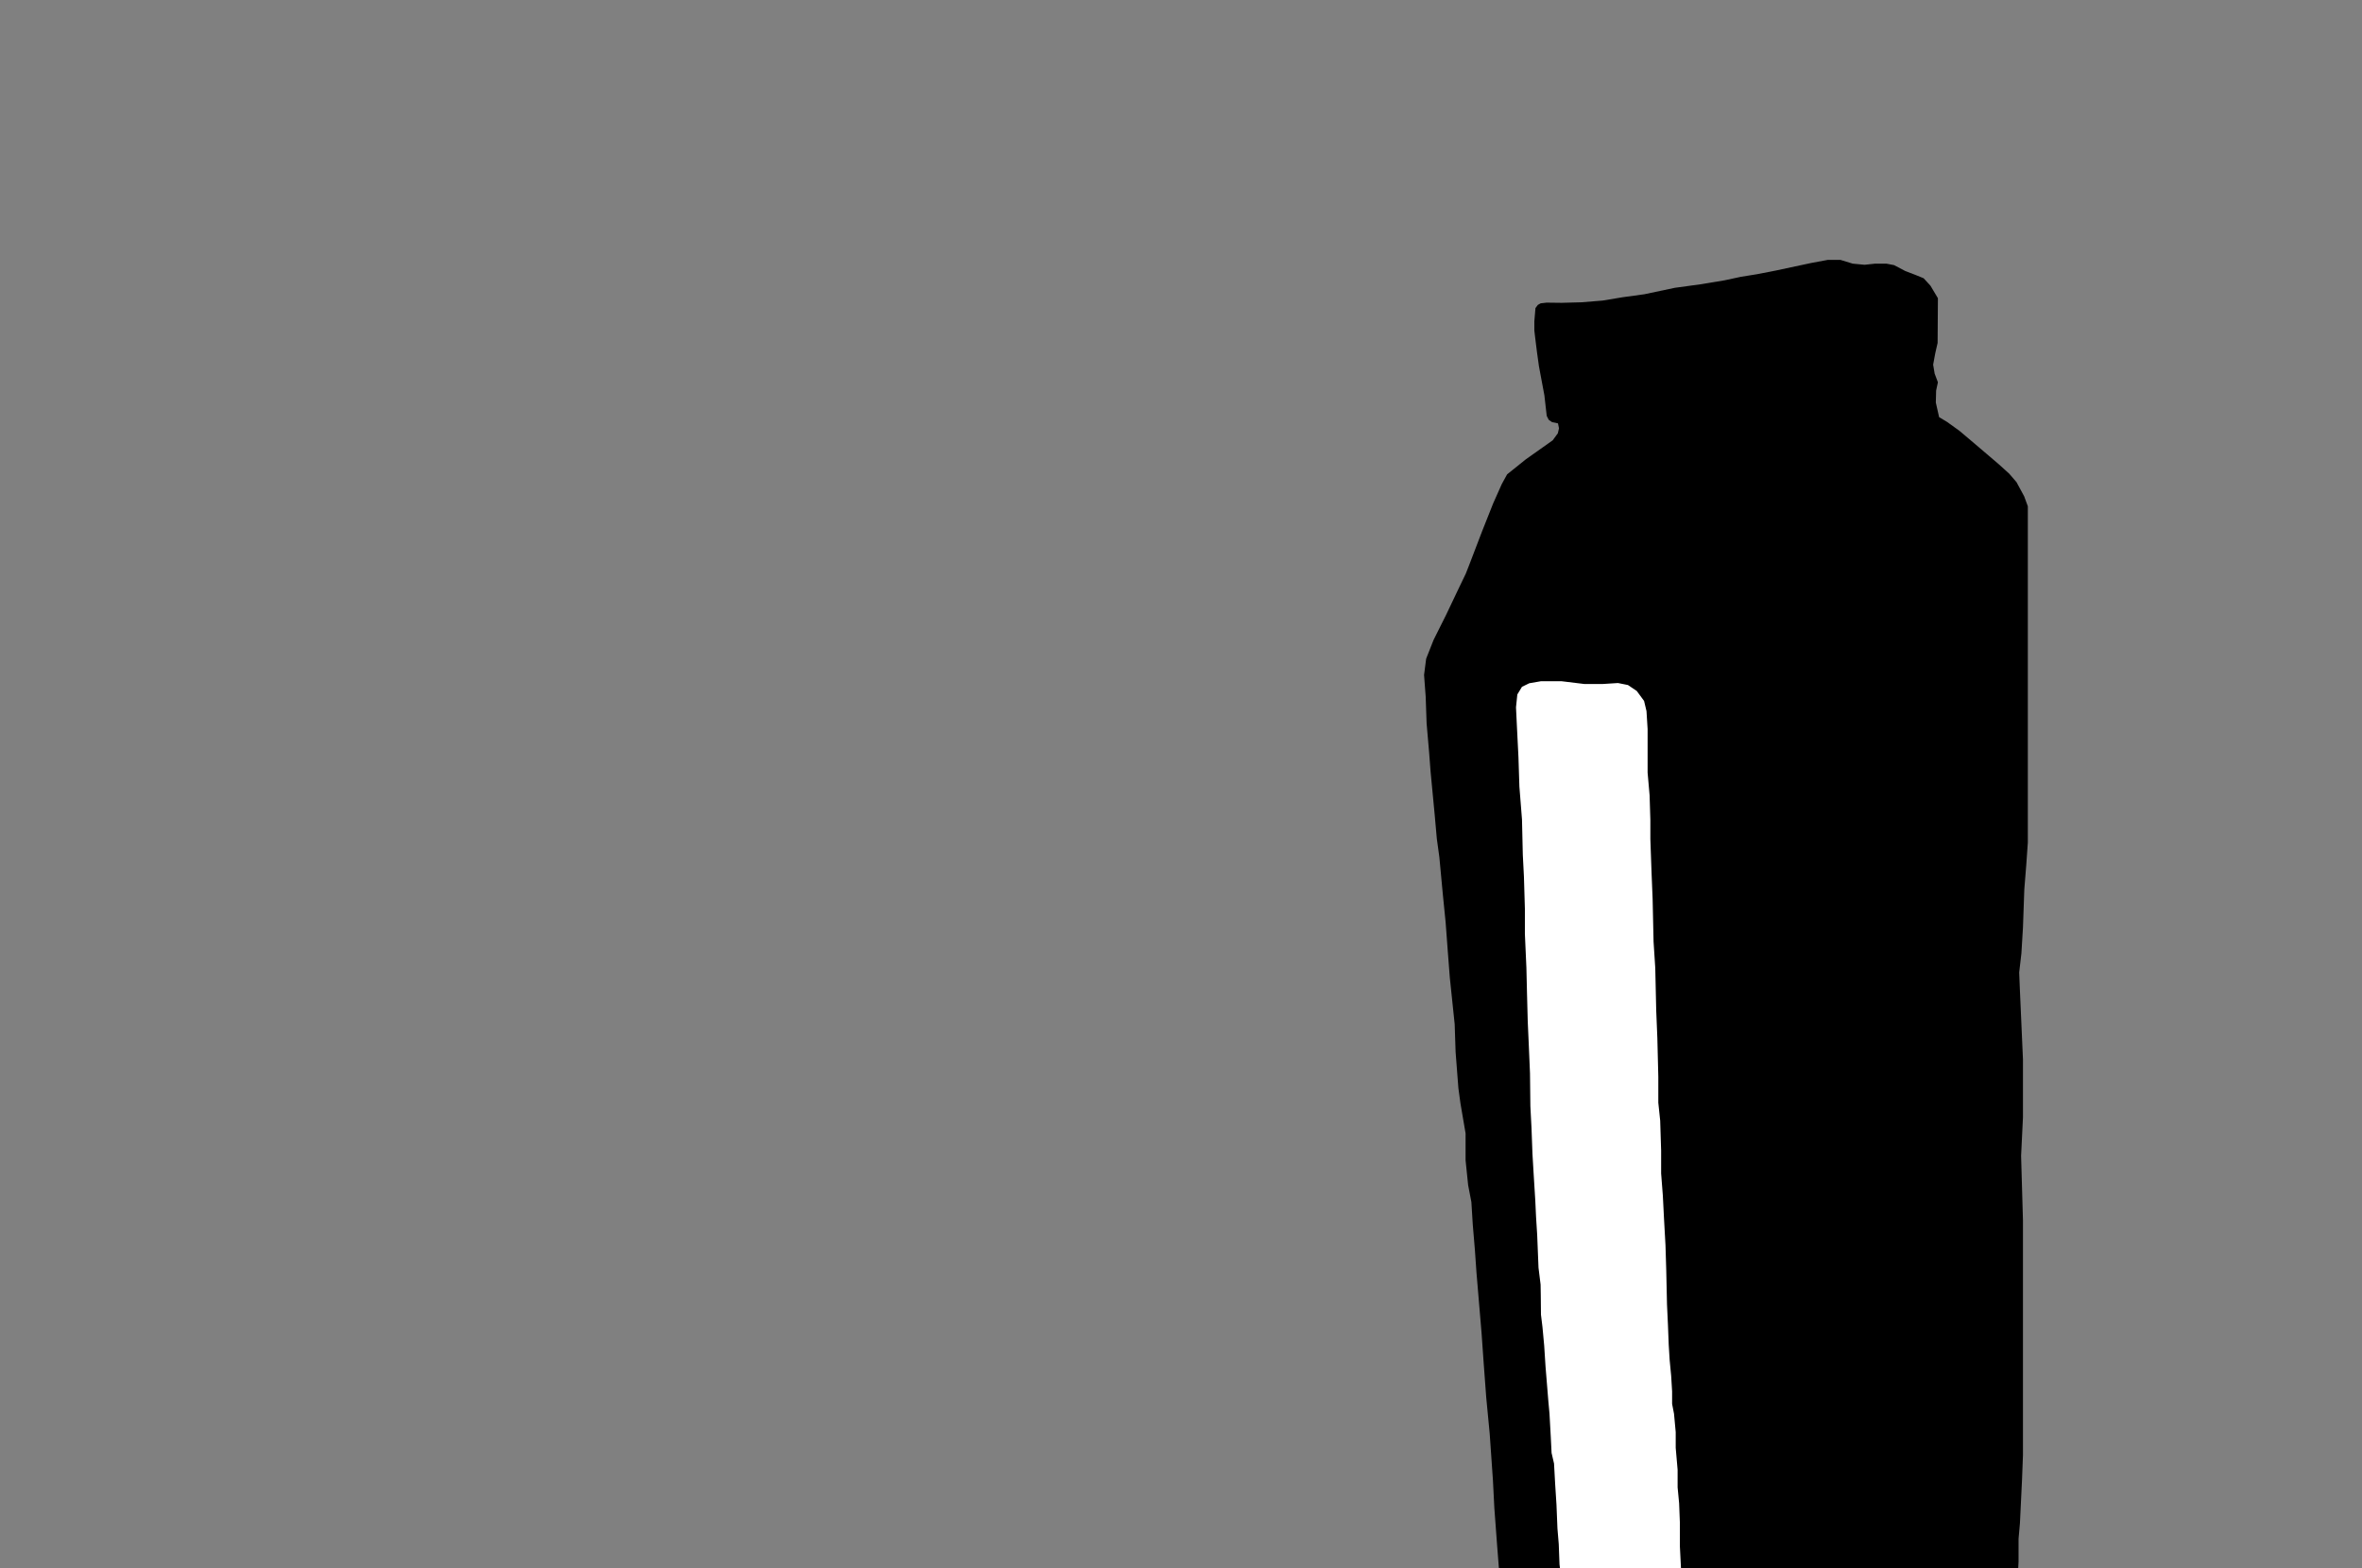 <svg id="product-svg" data-name="Calque 1" xmlns="http://www.w3.org/2000/svg" xmlns:xlink="http://www.w3.org/1999/xlink" viewBox="0 0 1280 850">
  <rect x="0" y="0" width="1280" height="850" fill="#808080" stroke="none"/>
  <polygon class="product-shape1 shape" points="832.09 166.98 831.48 174.18 831.48 179.17 832.09 184.3 832.94 191.12 833.98 198.56 836.92 214.26 838.19 225.44 839.29 227.58 841.12 228.84 844.29 229.48 844.84 232.17 844.21 234.87 841.43 238.67 826.9 248.95 816.72 257.12 813.83 262.4 809.18 272.83 803.14 288.04 796.36 305.76 794.34 310.92 789.69 320.6 783.66 333.29 776.87 346.87 772.85 357.05 771.72 365.85 772.6 377.66 773.1 392.12 774.48 408.08 775.24 418.14 777.5 441.89 778.63 454.59 780.01 464.64 781.9 484.88 783.41 499.96 784.54 515.17 785.67 529.88 788.31 555.15 788.81 570.23 790.32 589.84 791.45 598.13 794.22 614.35 794.22 628.93 795.6 642.38 797.36 651.55 798.12 663.87 799.25 677.32 800.13 689.89 801.63 707.74 802.89 722.7 804.02 738.79 805.41 757.52 807.29 777.13 809.05 802.52 809.81 817.47 811.31 837.71 812.44 852.04 812.95 863.35 813.45 871.15 814.58 880.57 816.59 887.74 820.24 894.4 822.25 898.17 826.65 904.2 831.42 909.61 838.09 914.26 844.25 917.65 848.9 919.41 851.79 921.42 860.08 926.45 867.63 930.85 874.29 933.37 879.82 935.13 889.25 936.51 898.04 938.14 910.49 939.27 931.23 941.28 946.56 943.04 960 943.67 969.31 943.17 977.86 940.91 992.82 937.39 1010.29 932.86 1023.87 929.34 1033.54 926.33 1040.84 923.56 1052.15 918.53 1058.56 914.89 1065.22 908.98 1072.01 901.69 1079.05 894.02 1083.95 887.11 1087.47 880.32 1090.36 874.16 1092.12 868.38 1093.12 861.34 1093.88 846.51 1093.88 834.07 1094.63 825.64 1095.76 802.14 1096.27 788.81 1096.27 761.01 1096.27 717.92 1096.27 677.95 1096.27 661.45 1095.26 626.52 1096.27 605.67 1096.27 574.22 1094.56 535.47 1094.22 527.13 1095.43 516.7 1096.27 502.8 1097 482.12 1098.04 469.09 1098.91 456.75 1098.91 433.64 1098.91 407.41 1098.91 371.09 1098.91 328.69 1098.91 290.46 1098.91 274.42 1096.91 268.99 1092.76 261.33 1088.82 256.76 1083.18 251.65 1070.2 240.58 1061.9 233.56 1055.09 228.66 1050.83 226.11 1049.05 218.19 1049.21 211.73 1050.18 207.21 1048.41 202.52 1047.6 197.67 1048.73 191.53 1050.02 185.88 1050.18 161.64 1046.14 154.86 1042.43 150.82 1038.07 149.04 1032.57 146.94 1026.43 143.71 1022.23 142.9 1016.25 142.9 1010.42 143.52 1003.99 142.9 997.37 140.87 990.47 140.87 981.39 142.57 962.38 146.64 952.16 148.63 943.37 150.05 934.57 151.94 921.43 154.11 907.62 156 891.07 159.5 879.34 161.11 868.56 162.91 857.12 163.85 846.24 164.14 838.11 164.04 834.89 164.42 833.38 165.27 832.09 166.98"/>
  <polygon fill="#fff" points="824.79 372.27 828.74 370.35 834.98 369.27 846.36 369.27 858.71 370.77 868.29 370.77 876.8 370.23 882.2 371.31 886.99 374.54 890.95 379.94 892.26 385.45 892.86 395.16 892.86 408.22 892.86 418.78 893.94 431.09 894.35 444.42 894.35 454.78 894.96 472.11 895.58 487.28 896.09 510.46 897.01 524.71 897.53 547.79 898.14 562.66 898.66 583.68 898.66 597.73 899.68 607.47 900.19 623.67 900.19 636.08 901.12 648.08 901.73 660.18 902.55 674.95 902.96 688.49 903.37 707.05 903.89 718.23 904.3 728.89 904.81 737.2 905.63 745.81 906.14 754.22 906.14 760.99 907.17 766.32 908.09 776.27 908.09 784.78 909.12 796.68 909.12 806.21 909.94 814.83 910.35 825.39 910.35 838.11 911.06 852.36 911.68 864.36 911.68 880.66 911.17 891.23 911.68 904.97 912.4 913.58 912.4 917.38 910.86 920.56 907.88 922.3 904.4 923.84 901.32 923.84 896.91 923.33 892.81 921.99 887.37 919.63 879.89 916.76 871.58 913.58 863.99 910.61 857.12 907.33 853.23 905.69 849.84 902.51 847.48 897.28 846.76 891.84 847.07 879.54 846.66 867.03 846.25 857.08 845.12 847.95 844.71 836.98 844 828.47 843.48 815.65 842.77 804.57 842.15 793.29 840.82 787.55 840.41 779.24 839.69 766.22 839.07 759.45 837.54 740.68 836.82 729.4 835.89 719.35 835.07 712.59 834.97 702.23 834.87 696.28 833.74 687.15 833.02 669.31 832.41 659.67 832 650.85 831.07 635.78 830.46 625.42 829.95 611.57 829.33 599.58 829.13 581.83 828.51 567.27 827.9 553.53 827.49 537.84 827.18 524.61 826.36 506.26 826.36 492.62 825.84 475.18 825.23 463.29 824.79 444.21 823.38 426.37 822.87 410.37 822.05 393.96 821.54 383.4 822.26 376.43 824.79 372.27"/>
</svg>